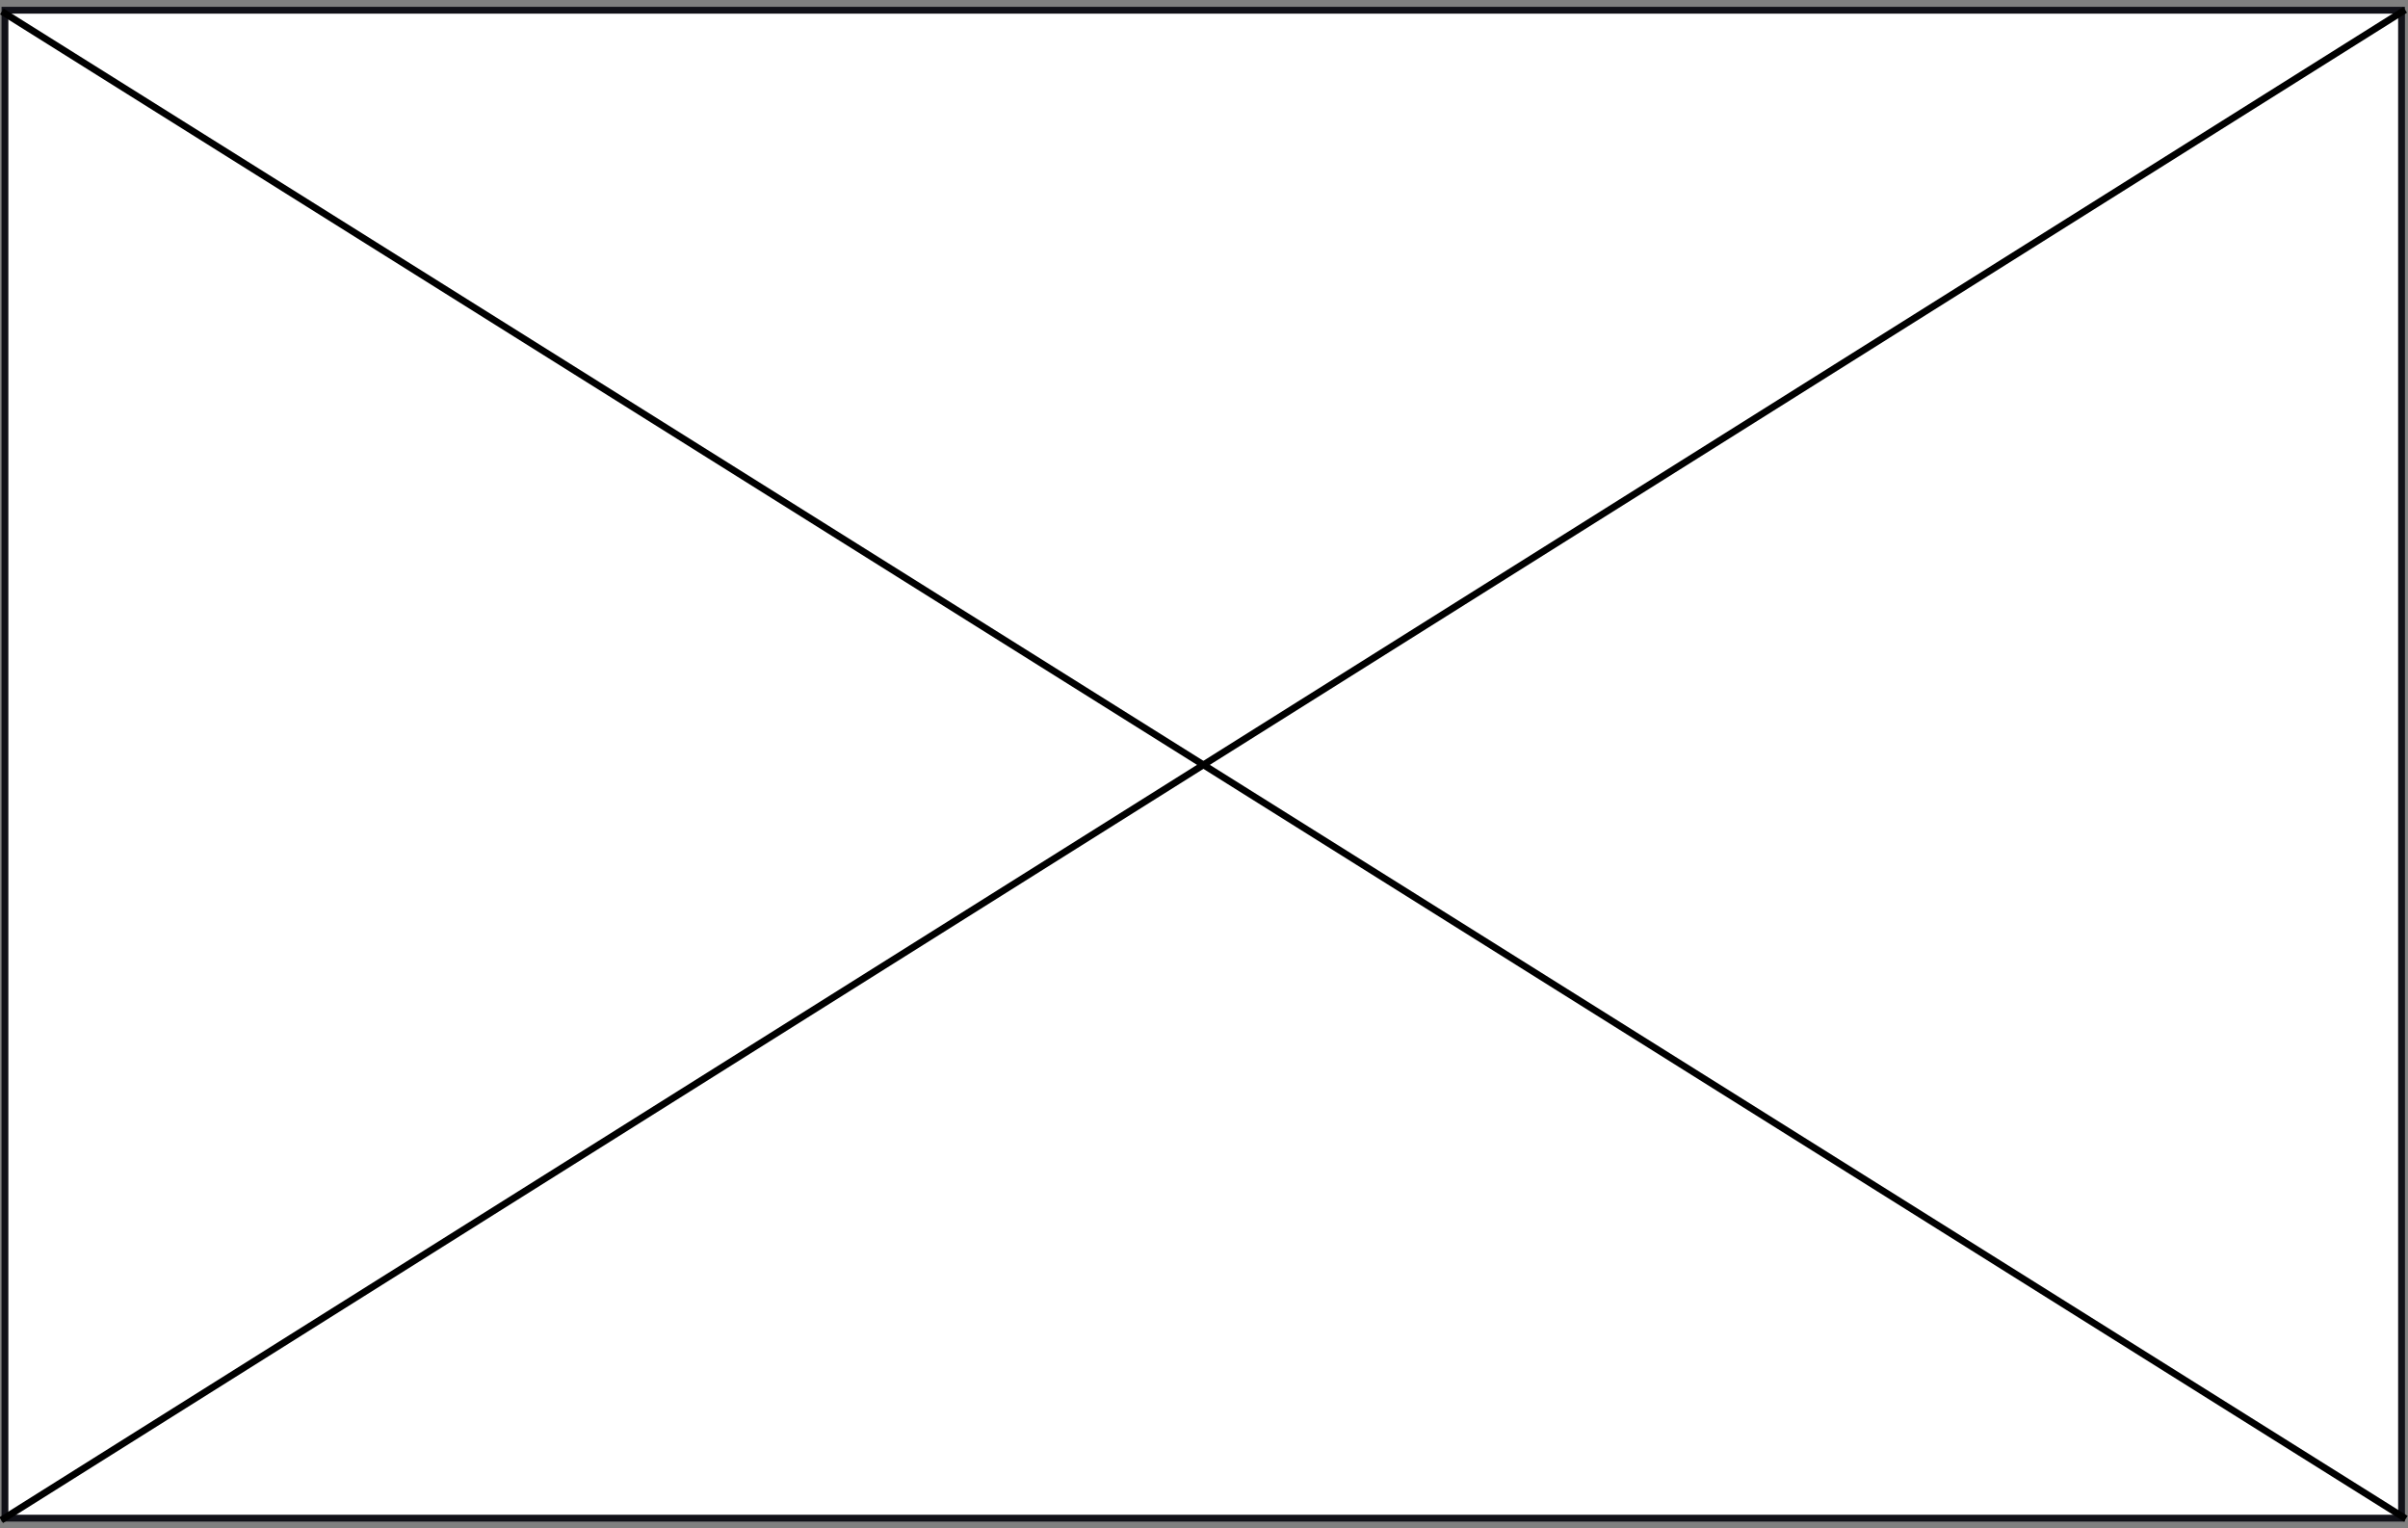 <svg width="353" height="224" viewBox="0 0 353 224" fill="none" xmlns="http://www.w3.org/2000/svg">
<rect x="0" y="0" width="353" height="224" fill="#808080" stroke="none"/>
<rect x="0.726" y="1.5" width="351.327" height="221" fill="white" stroke="#111118"/>
<path d="M0.178 222.792L352.583 1.442" stroke="black"/>
<path d="M0.274 1.681L352.678 222.587" stroke="black"/>
</svg>
